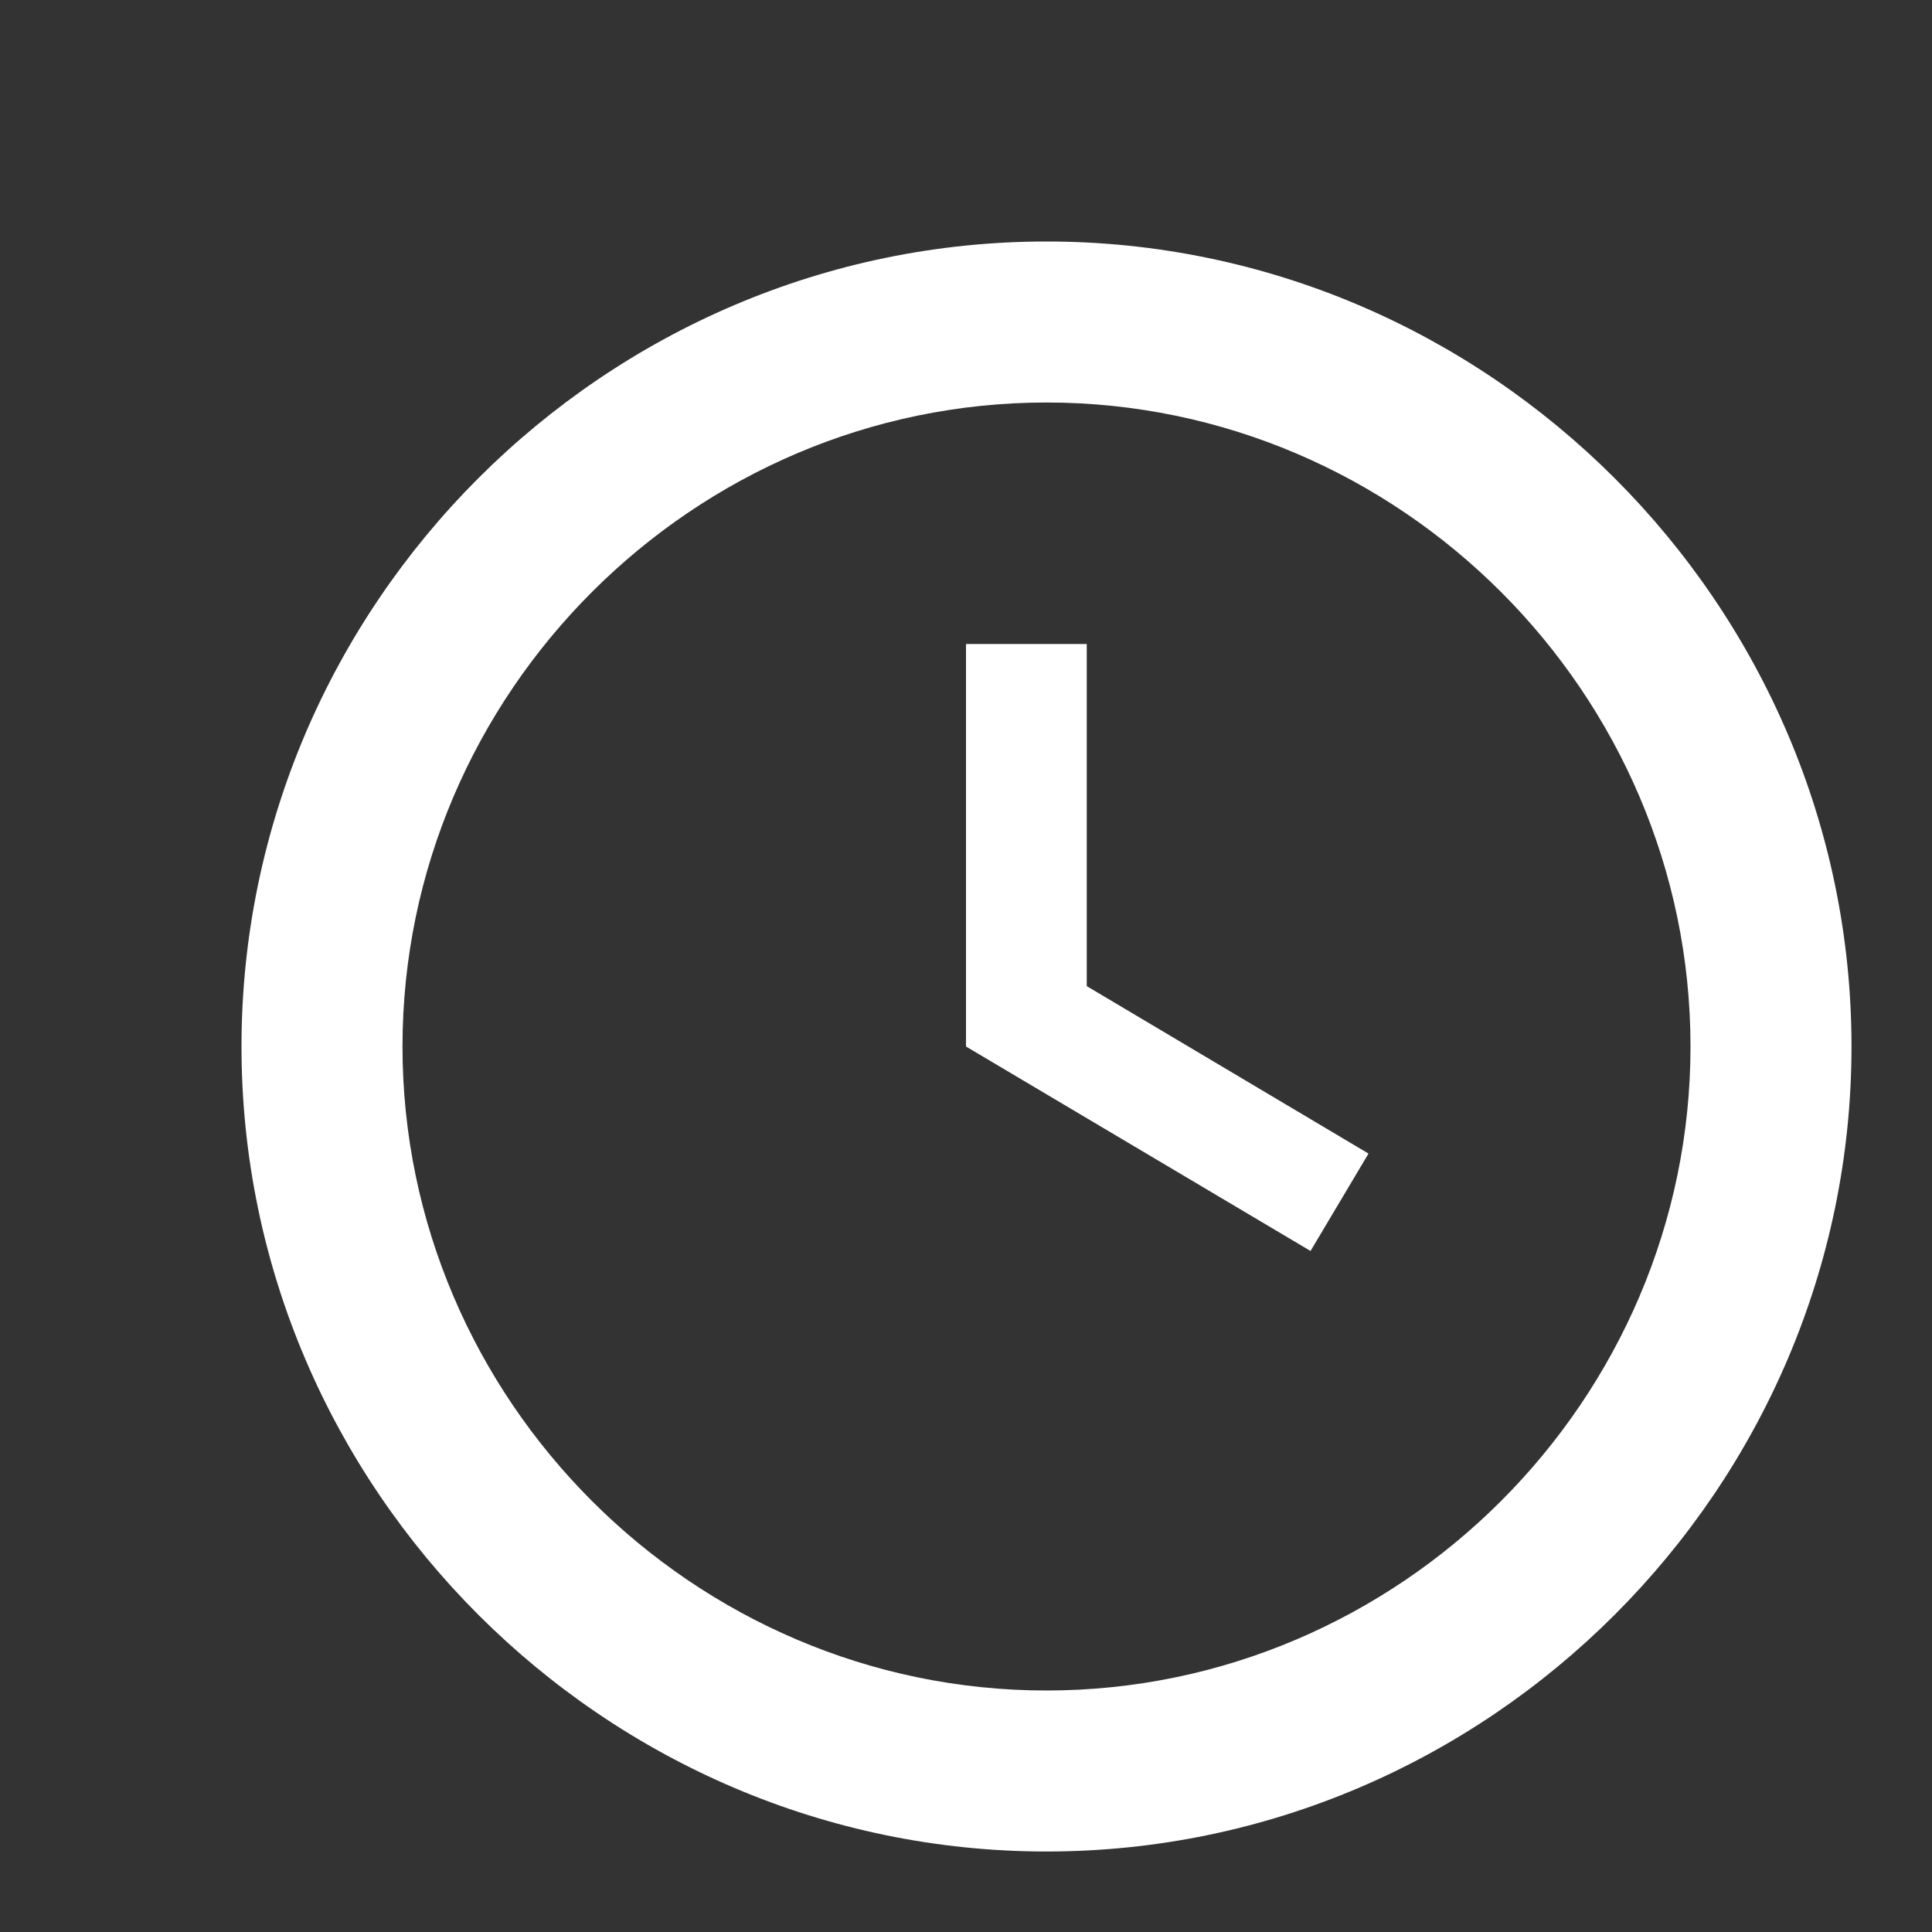 <?xml version="1.0" encoding="UTF-8"?>
<svg width="24" height="24" viewBox="0 0 24 24" fill="none" xmlns="http://www.w3.org/2000/svg">
    <rect x="0" y="0" width="24" height="24" fill="#333333" stroke="none"/>
    <path d="M13.5 8H12V13L16.28 15.54L17 14.33L13.5 12.25V8ZM13 3C7.51 3 3 7.51 3 13C3 18.49 7.51 23 13 23C18.49 23 23 18.49 23 13C23 7.51 18.49 3 13 3ZM13 21C8.61 21 5 17.39 5 13C5 8.61 8.61 5 13 5C17.39 5 21 8.61 21 13C21 17.39 17.39 21 13 21Z" fill="white"/>
</svg> 